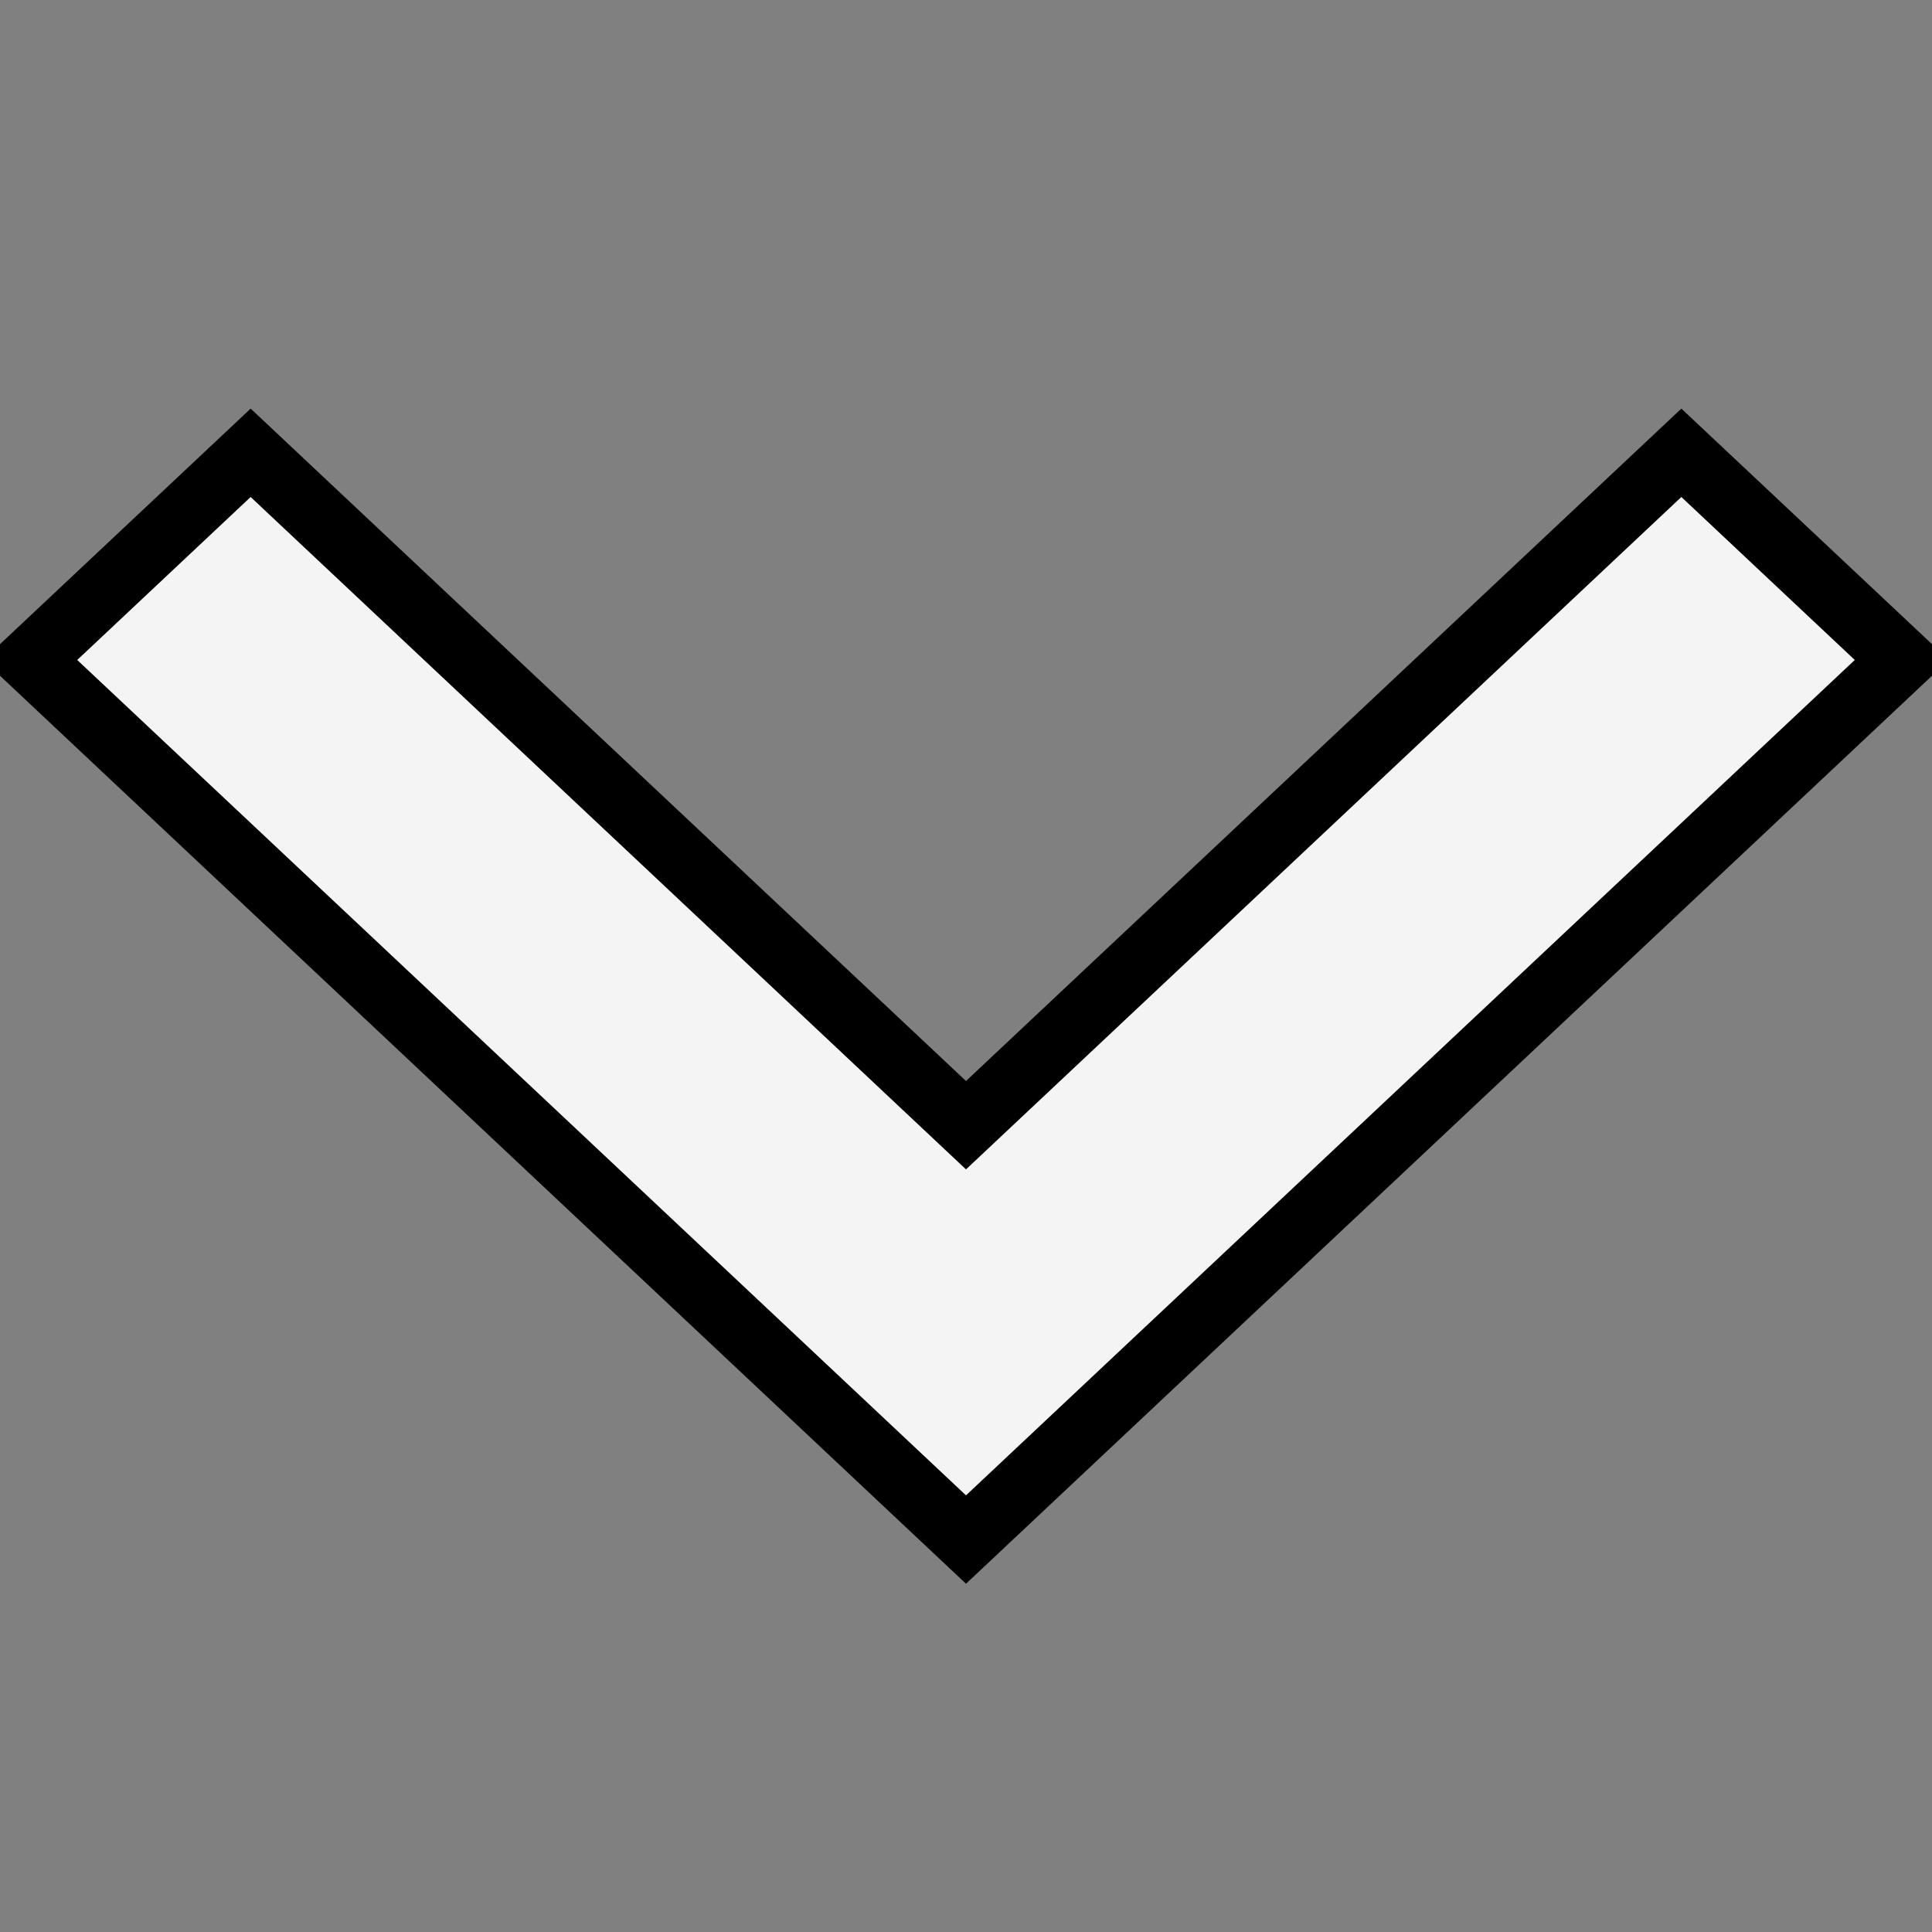 <svg width="30" height="30" viewBox="0 0 30 30" fill="none" xmlns="http://www.w3.org/2000/svg">
<rect x="0" y="0" width="30" height="30" fill="#808080" stroke="none"/>
<g clip-path="url(#clip0_33_83)">
<path fill-rule="evenodd" clip-rule="evenodd" d="M3.892 7.031L0.469 10.248L15 23.906L29.531 10.248L26.108 7.031L15 17.472L3.892 7.031Z" fill="#F4F4F4" stroke="black"/>
</g>
<defs>
<clipPath id="clip0_33_83">
<rect width="30" height="30" fill="white"/>
</clipPath>
</defs>
</svg>
